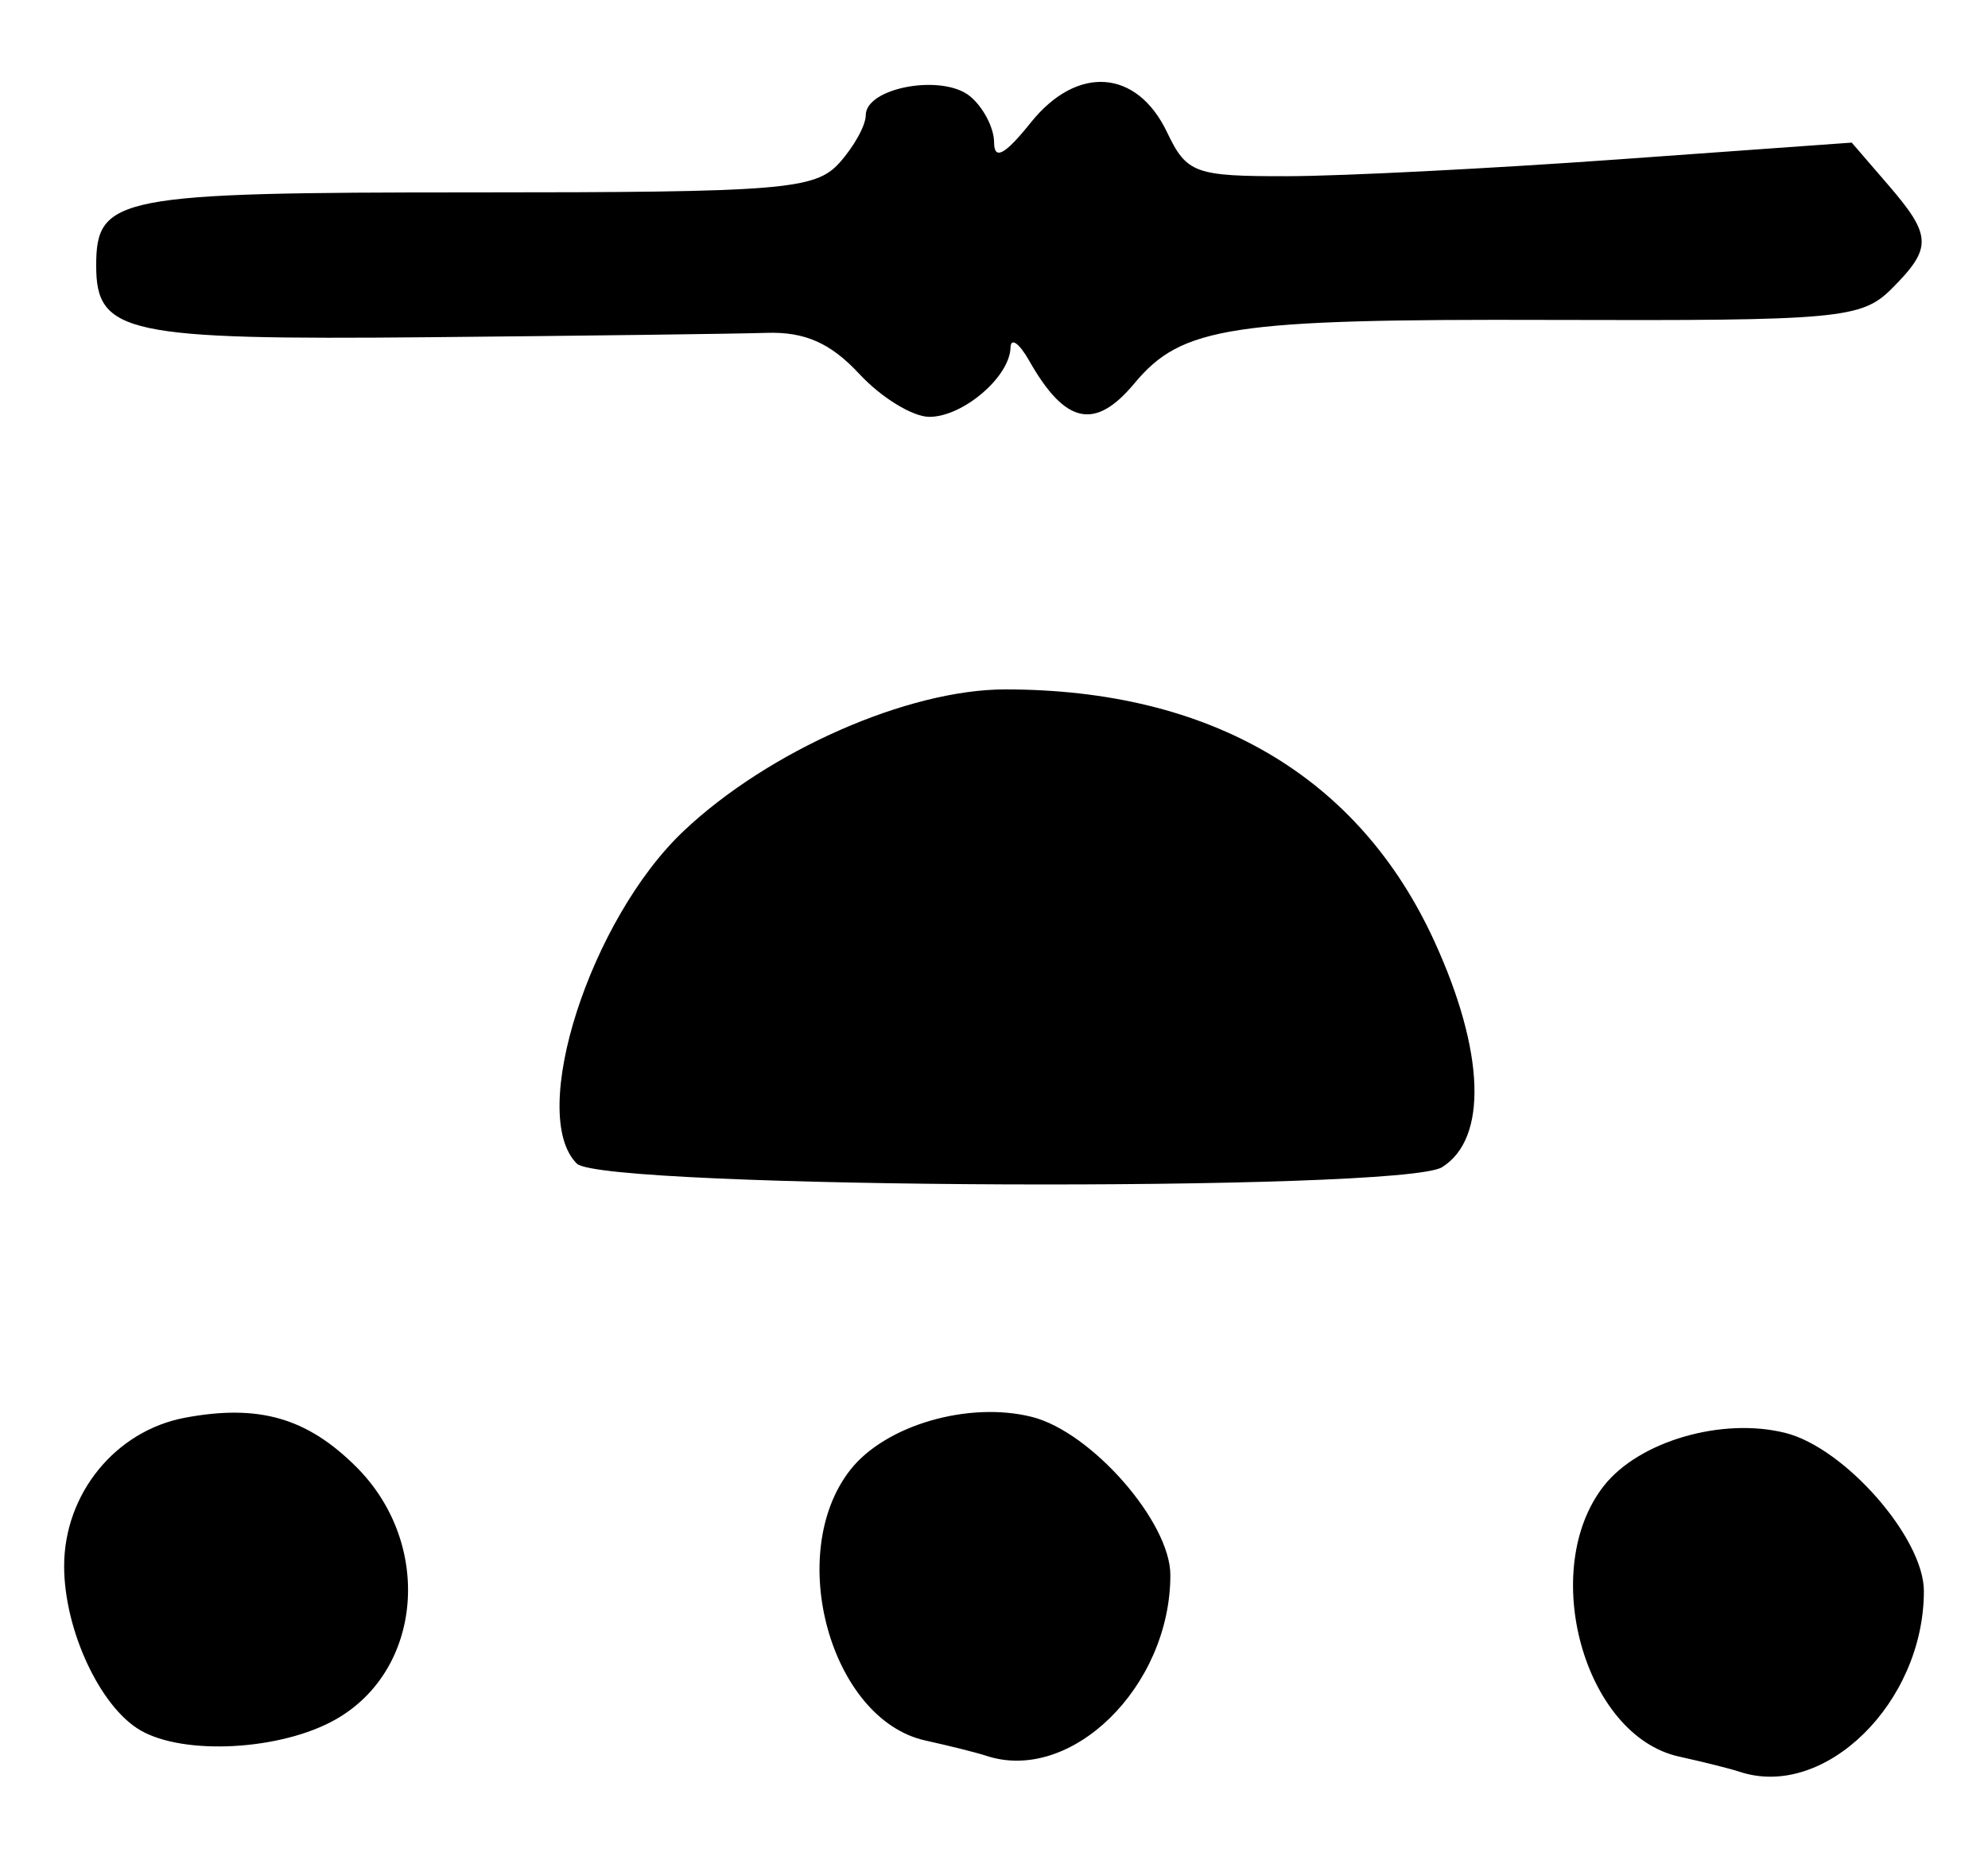 <?xml version="1.0" encoding="UTF-8" standalone="no"?>
<!-- Created with Inkscape (http://www.inkscape.org/) -->

<svg
   version="1.1"
   id="svg22"
   width="165.333"
   height="154.667"
   viewBox="0 0 165.333 154.667"
   xmlns="http://www.w3.org/2000/svg"
   xmlns:svg="http://www.w3.org/2000/svg">
  <defs
     id="defs26" />
  <g
     id="g28">
    <path
       style="fill:#000000;stroke-width:1.333"
       d="m 144.667,147.345 c -0.733,-0.245 -3.002,-0.813 -5.041,-1.264 -7.882,-1.741 -11.708,-15.56 -6.234,-22.518 2.914,-3.705 9.823,-5.717 15.09,-4.395 4.95,1.242 11.519,8.742 11.519,13.152 0,9.286 -8.264,17.384 -15.333,15.025 z m -62.667,-1.333 c -0.733,-0.245 -3.002,-0.813 -5.041,-1.264 -7.882,-1.741 -11.708,-15.56 -6.234,-22.518 2.914,-3.705 9.823,-5.717 15.09,-4.395 4.95,1.242 11.519,8.742 11.519,13.152 0,9.286 -8.264,17.384 -15.333,15.025 z m -70.333,-2.118 c -3.358,-1.956 -6.333,-8.367 -6.333,-13.647 0,-6.016 4.268,-11.259 10.049,-12.343 6.135,-1.151 10.165,0.009 14.26,4.103 6.384,6.384 5.516,16.89 -1.736,20.994 -4.538,2.569 -12.601,3.012 -16.24,0.893 z M 47.97,96.77 c -4.103,-4.103 1.119,-20.334 8.906,-27.679 7.061,-6.661 18.643,-11.757 26.721,-11.757 17.091,0 29.414,7.23 35.691,20.942 4.208,9.191 4.454,16.412 0.642,18.793 -3.351,2.092 -69.844,1.817 -71.959,-0.298 z M 71.471,31.104 C 69.085,28.53 66.939,27.58 63.75,27.682 61.321,27.76 48.667,27.923 35.63,28.045 10.505,28.279 8,27.741 8,22.103 8,16.332 9.705,16 39.393,16 c 25.62,0 28.395,-0.223 30.4,-2.438 1.214,-1.341 2.207,-3.13 2.207,-3.975 0,-2.315 6.394,-3.473 8.684,-1.573 1.09,0.905 1.986,2.622 1.989,3.816 0.005,1.532 0.9,1.053 3.045,-1.627 C 89.571,5.388 94.546,5.738 97.06,11 c 1.634,3.419 2.309,3.666 10.012,3.653 4.543,-0.007 16.961,-0.639 27.594,-1.403 L 154,11.86 l 3,3.478 c 3.681,4.267 3.718,5.277 0.324,8.672 -2.501,2.501 -4.364,2.671 -28.394,2.596 -26.568,-0.083 -30.644,0.538 -34.583,5.272 -3.279,3.941 -5.754,3.41 -8.753,-1.878 -0.832,-1.467 -1.53,-1.96 -1.553,-1.095 -0.063,2.438 -3.956,5.762 -6.748,5.762 -1.385,0 -4.004,-1.603 -5.821,-3.563 z"
       id="path199" />
  </g>
</svg>

